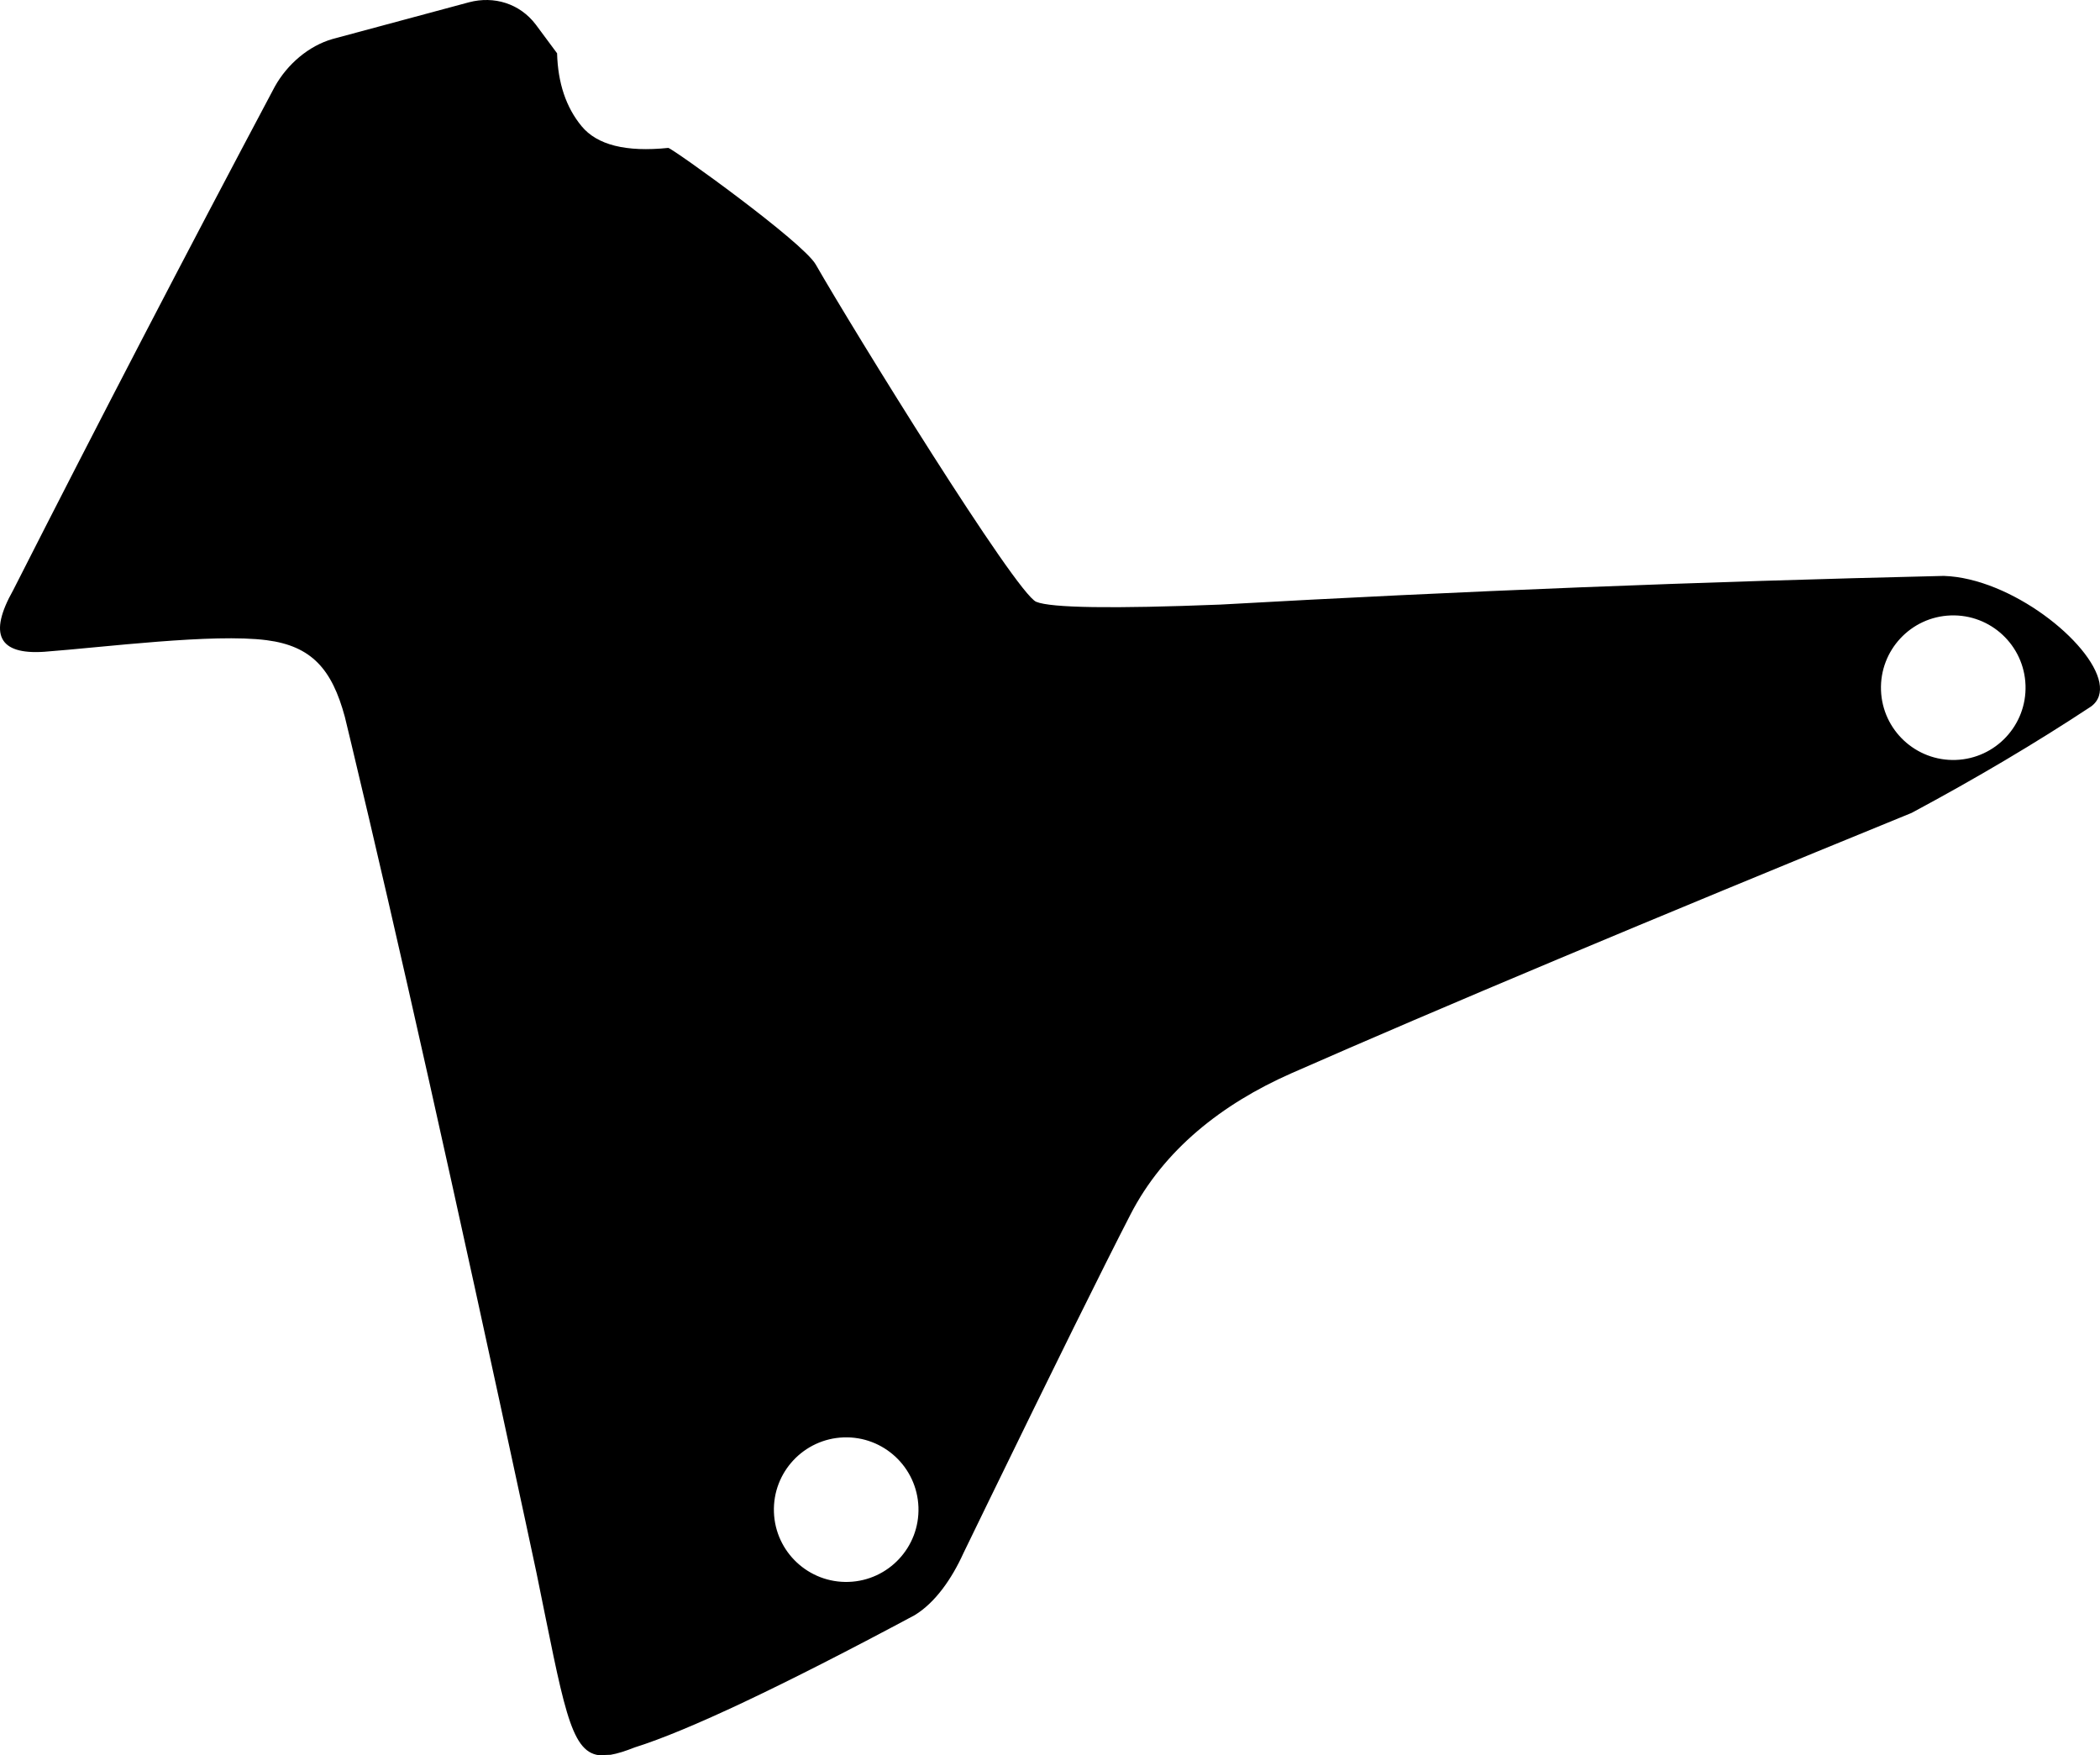 <?xml version="1.0" encoding="utf-8"?>
<!-- Generator: Adobe Illustrator 16.0.0, SVG Export Plug-In . SVG Version: 6.00 Build 0)  -->
<!DOCTYPE svg PUBLIC "-//W3C//DTD SVG 1.1//EN" "http://www.w3.org/Graphics/SVG/1.1/DTD/svg11.dtd">
<svg version="1.1" id="Layer_1" xmlns="http://www.w3.org/2000/svg" xmlns:xlink="http://www.w3.org/1999/xlink" x="0px" y="0px"
	 width="1139.902px" height="952.615px" viewBox="0 0 1139.902 952.615" enable-background="new 0 0 1139.902 952.615"
	 xml:space="preserve">
<path d="M1055.129,312.566c-131.94,3.077-262.843,8.262-392.673,15.559c-58.649,2.318-91.973,1.811-99.967-1.496
	c-10.96-4.49-99.572-147.893-119.699-183.086c-6.97-12.18-77.006-62.499-80.032-63.27c-22.946,2.363-38.633-1.57-47.059-11.783
	c-8.431-10.205-12.866-23.402-13.307-39.561L290.83,13.338c-8.691-11.447-22.646-15.674-36.227-12.106l-73.992,19.909
	c-13.064,3.723-24.632,13.709-31.401,25.779c-48.2,90.701-95.56,181.826-142.062,273.398C-6.35,344.264-0.732,355.404,24,353.744
	c32.575-2.447,91.533-10.074,120.792-6.285c24.407,3.168,35.432,15.791,42.396,41.627l3.475,14.426
	C215.4,506.699,246.9,647.328,285.168,825.4l6.028,28.155c14.708,71.729,18.104,96.943,33.854,99.06l6.396-0.228
	c3.737-0.622,8.044-2.016,13.133-4.021c28.761-9.029,79.396-32.947,151.877-71.734c11.085-6.727,20.113-19.541,26.589-33.854
	l12.687-26.105c36.833-75.68,62.791-128.168,77.873-157.461c18.056-35.135,49.623-59.998,87.129-76.596
	c80.604-35.443,192.908-82.584,336.925-141.428c34.938-18.717,67.387-37.939,97.332-57.705c4.313-3.123,5.608-7.688,4.588-13.021
	C1135.322,348.562,1091.551,313.738,1055.129,312.566z M460.692,858.555c-21.659,0.754-39.838-16.188-40.594-37.854
	c-0.754-21.648,16.202-39.822,37.861-40.576c21.648-0.754,39.827,16.195,40.584,37.846
	C499.301,839.629,482.344,857.801,460.692,858.555z M1061.609,412.449c-21.649,0.754-39.83-16.195-40.584-37.854
	c-0.754-21.651,16.201-39.821,37.854-40.576c21.655-0.754,39.838,16.193,40.592,37.845
	C1100.224,393.521,1083.267,411.695,1061.609,412.449z"/>
</svg>
